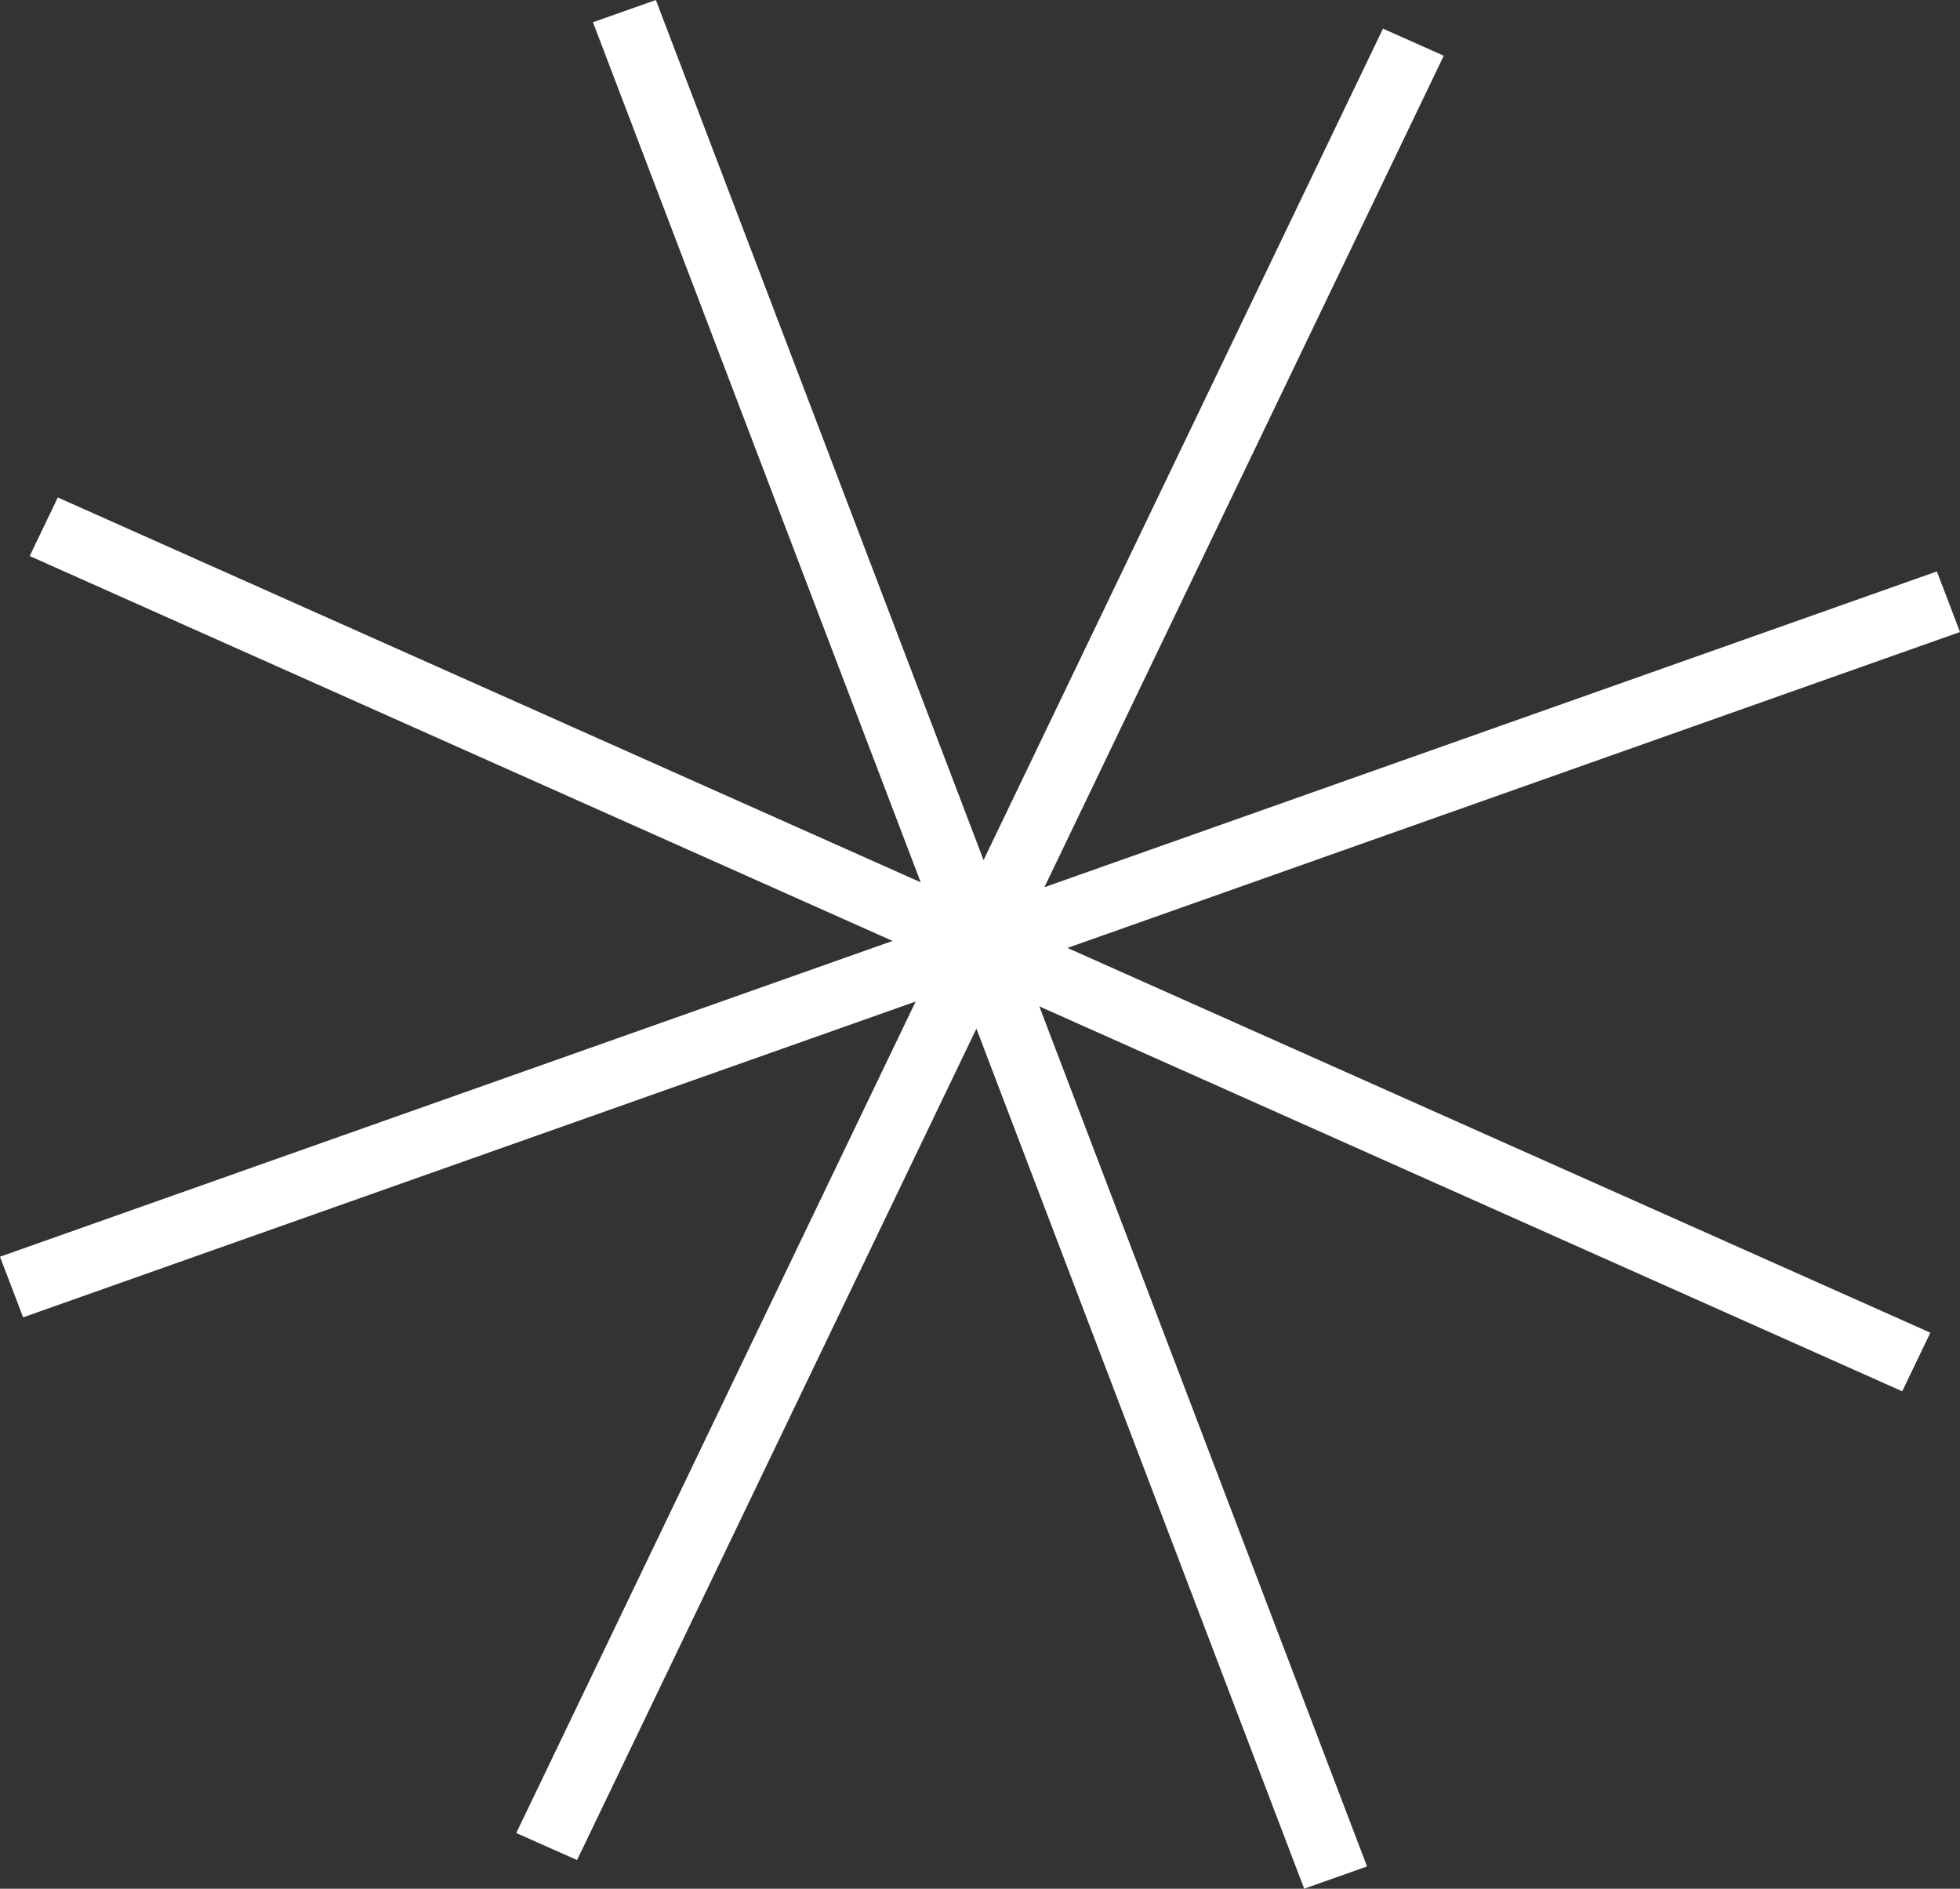 <svg xmlns="http://www.w3.org/2000/svg" width="82.101" height="79.102" viewBox="0 0 82.101 79.102">
  <rect x="0" y="0" width="82.101" height="79.102" fill="#333333" stroke="none"/>
  <path id="Caminho_52" data-name="Caminho 52" d="M27.473,0,24.838.931,38.567,36.952,2.422,20.834,1.244,23.287,37.388,39.407,0,52.632l.968,2.539L38.355,41.945,21.625,76.768,24.172,77.9,40.9,43.08,54.63,79.1l2.633-.932L43.535,42.148,79.68,58.268l1.179-2.454L44.714,39.7,82.1,26.469l-.966-2.538L43.748,37.157,60.477,2.334,57.931,1.2,41.2,36.021Z" transform="translate(0 0)" fill="#fff"/>
</svg>
